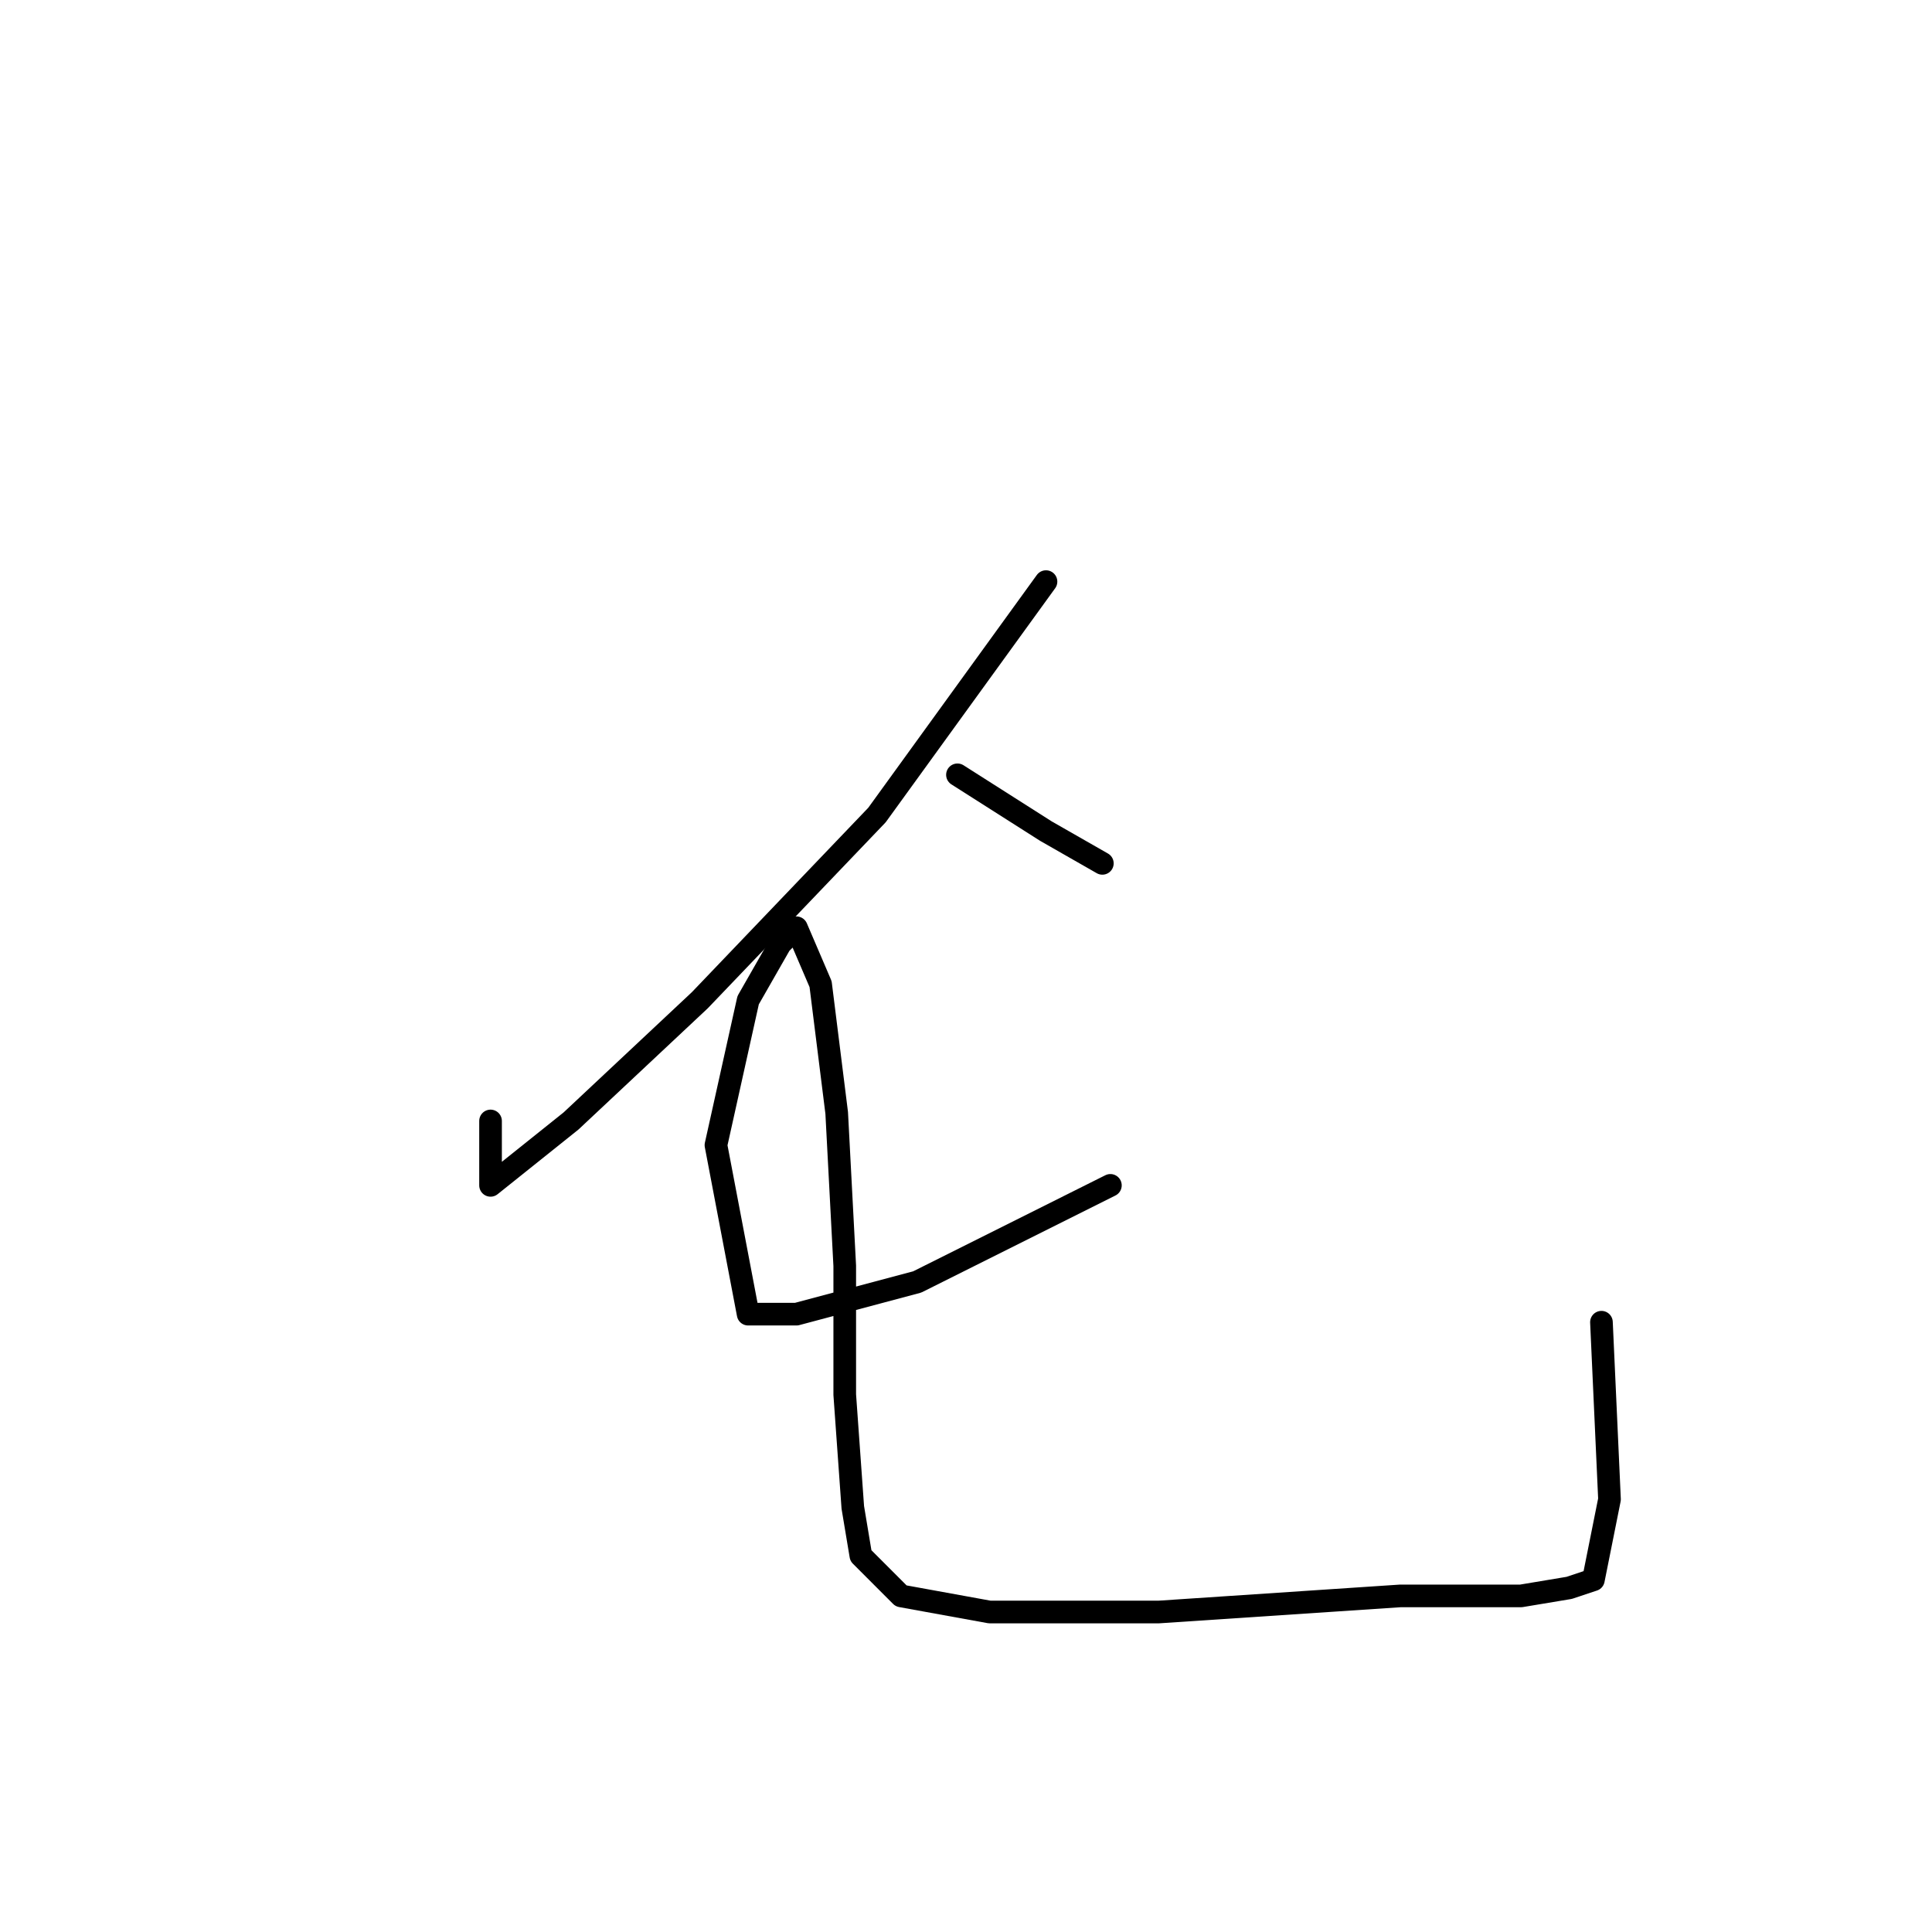 <?xml version="1.0" standalone="no"?>
    <svg width="256" height="256" xmlns="http://www.w3.org/2000/svg" version="1.1">
    <polyline stroke="black" stroke-width="3" stroke-linecap="round" fill="transparent" stroke-linejoin="round" points="138.6 77.067 116.2 108 92.733 132.533 75.667 148.533 65 157.067 65 148.533 65 148.533 " />
        <polyline stroke="black" stroke-width="3" stroke-linecap="round" fill="transparent" stroke-linejoin="round" points="126.867 102.667 138.6 110.133 146.067 114.4 146.067 114.4 " />
        <polyline stroke="black" stroke-width="3" stroke-linecap="round" fill="transparent" stroke-linejoin="round" points="147.133 157.067 121.533 169.867 105.533 174.133 99.133 174.133 94.867 151.733 99.133 132.533 103.4 125.067 105.533 122.933 108.733 130.4 110.867 147.467 111.933 167.733 111.933 184.8 113 199.733 114.067 206.133 119.4 211.467 131.133 213.6 153.533 213.6 185.533 211.467 195.133 211.467 201.533 211.467 207.933 210.4 211.133 209.333 213.267 198.667 212.2 175.2 212.2 175.2 " />
        </svg>